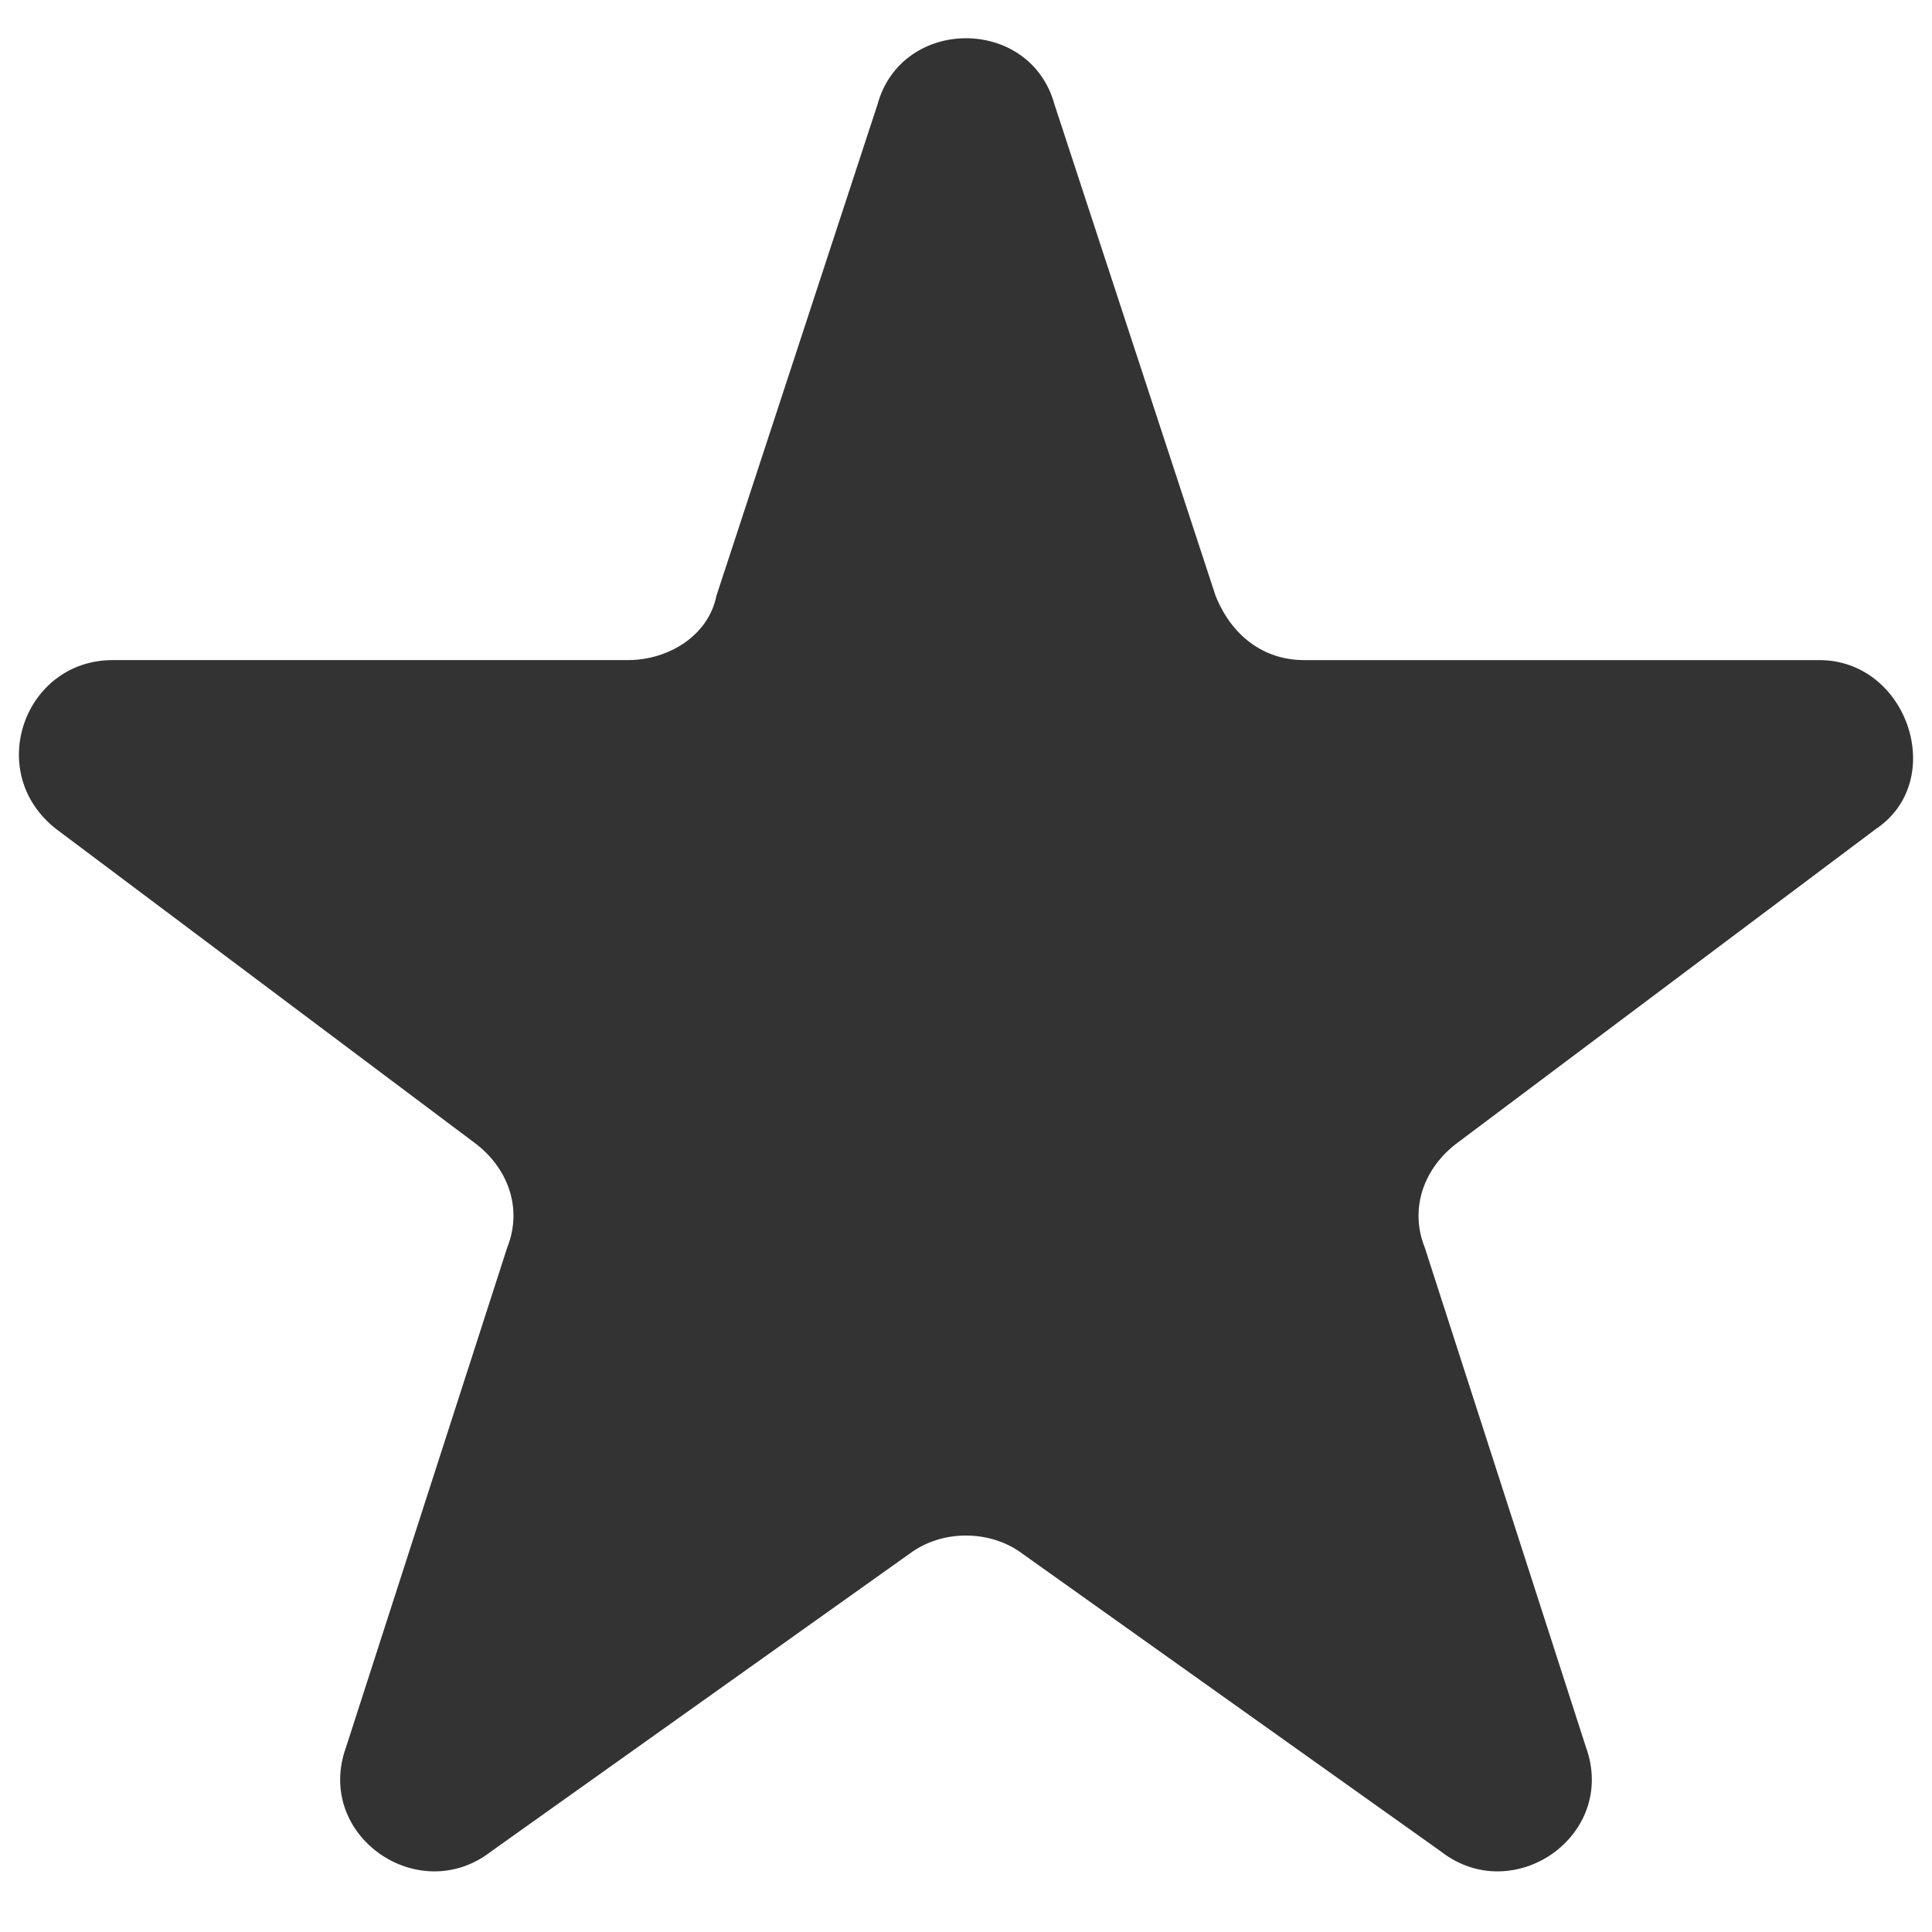 <?xml version="1.0" encoding="utf-8"?>
<!-- Generator: Adobe Illustrator 18.1.1, SVG Export Plug-In . SVG Version: 6.00 Build 0)  -->
<!DOCTYPE svg PUBLIC "-//W3C//DTD SVG 1.1//EN" "http://www.w3.org/Graphics/SVG/1.1/DTD/svg11.dtd">
<svg version="1.1" id="Layer_1" xmlns="http://www.w3.org/2000/svg" xmlns:xlink="http://www.w3.org/1999/xlink" x="0px" y="0px"
	 viewBox="0 0 24 24" enable-background="new 0 0 24 24" xml:space="preserve">
<path fill="#333333" d="M13.1,1.3l2,6.1c0.2,0.5,0.6,0.8,1.1,0.8h6.4c1.1,0,1.6,1.5,0.7,2.1l-5.2,3.9c-0.4,0.3-0.6,0.8-0.4,1.3
	l2,6.2c0.4,1.1-0.9,2-1.8,1.3l-5.2-3.7c-0.4-0.3-1-0.3-1.4,0L6.1,23c-0.9,0.7-2.2-0.2-1.8-1.3l2-6.2c0.2-0.5,0-1-0.4-1.3l-5.2-3.9
	c-0.9-0.7-0.4-2.1,0.7-2.1h6.4c0.5,0,1-0.3,1.1-0.8l2-6.1C11.2,0.2,12.8,0.2,13.1,1.3z"/>
</svg>

